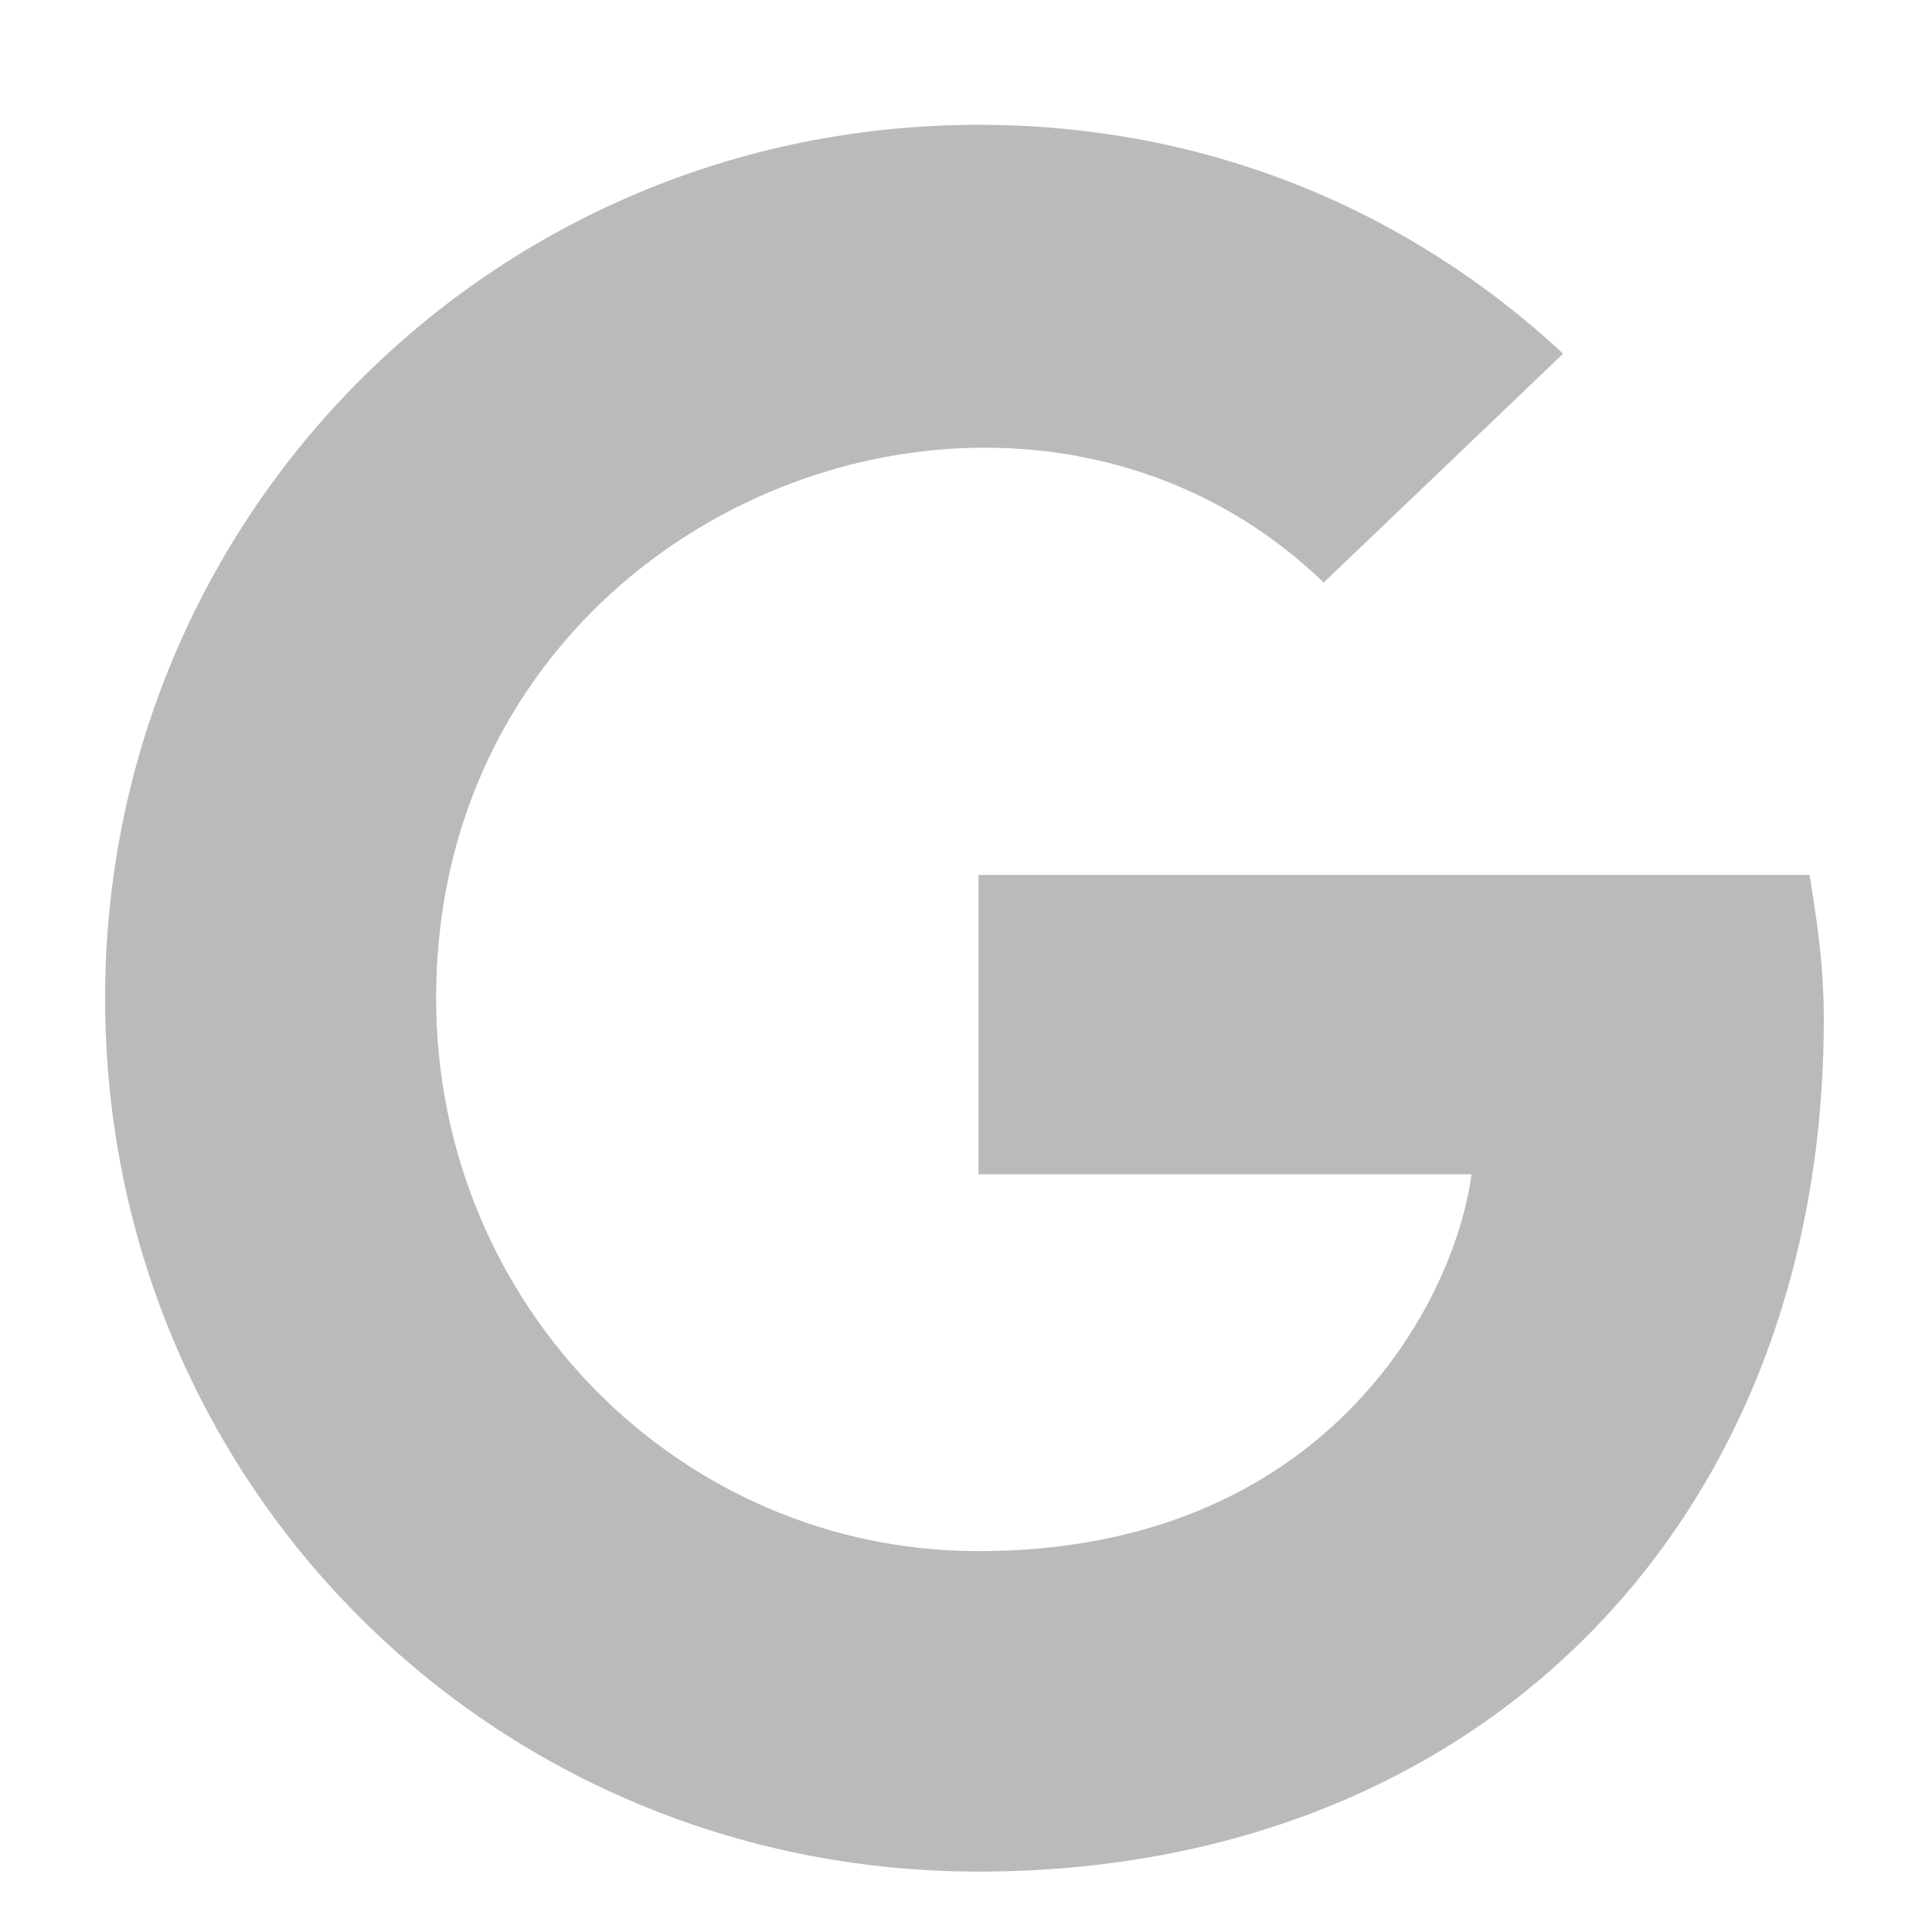 <svg width="15" height="15" viewBox="0 0 15 15" fill="none" xmlns="http://www.w3.org/2000/svg">
<path d="M14.16 7.914C14.16 7.477 14.105 7.148 14.05 6.793H7.597V9.117H11.425C11.289 10.129 10.277 12.043 7.597 12.043C5.273 12.043 3.386 10.129 3.386 7.75C3.386 3.949 7.871 2.199 10.277 4.523L12.136 2.746C10.961 1.652 9.402 0.969 7.597 0.969C3.824 0.969 0.816 4.004 0.816 7.75C0.816 11.523 3.824 14.531 7.597 14.531C11.508 14.531 14.16 11.797 14.16 7.914Z" fill="#BABABA"/>
</svg>
